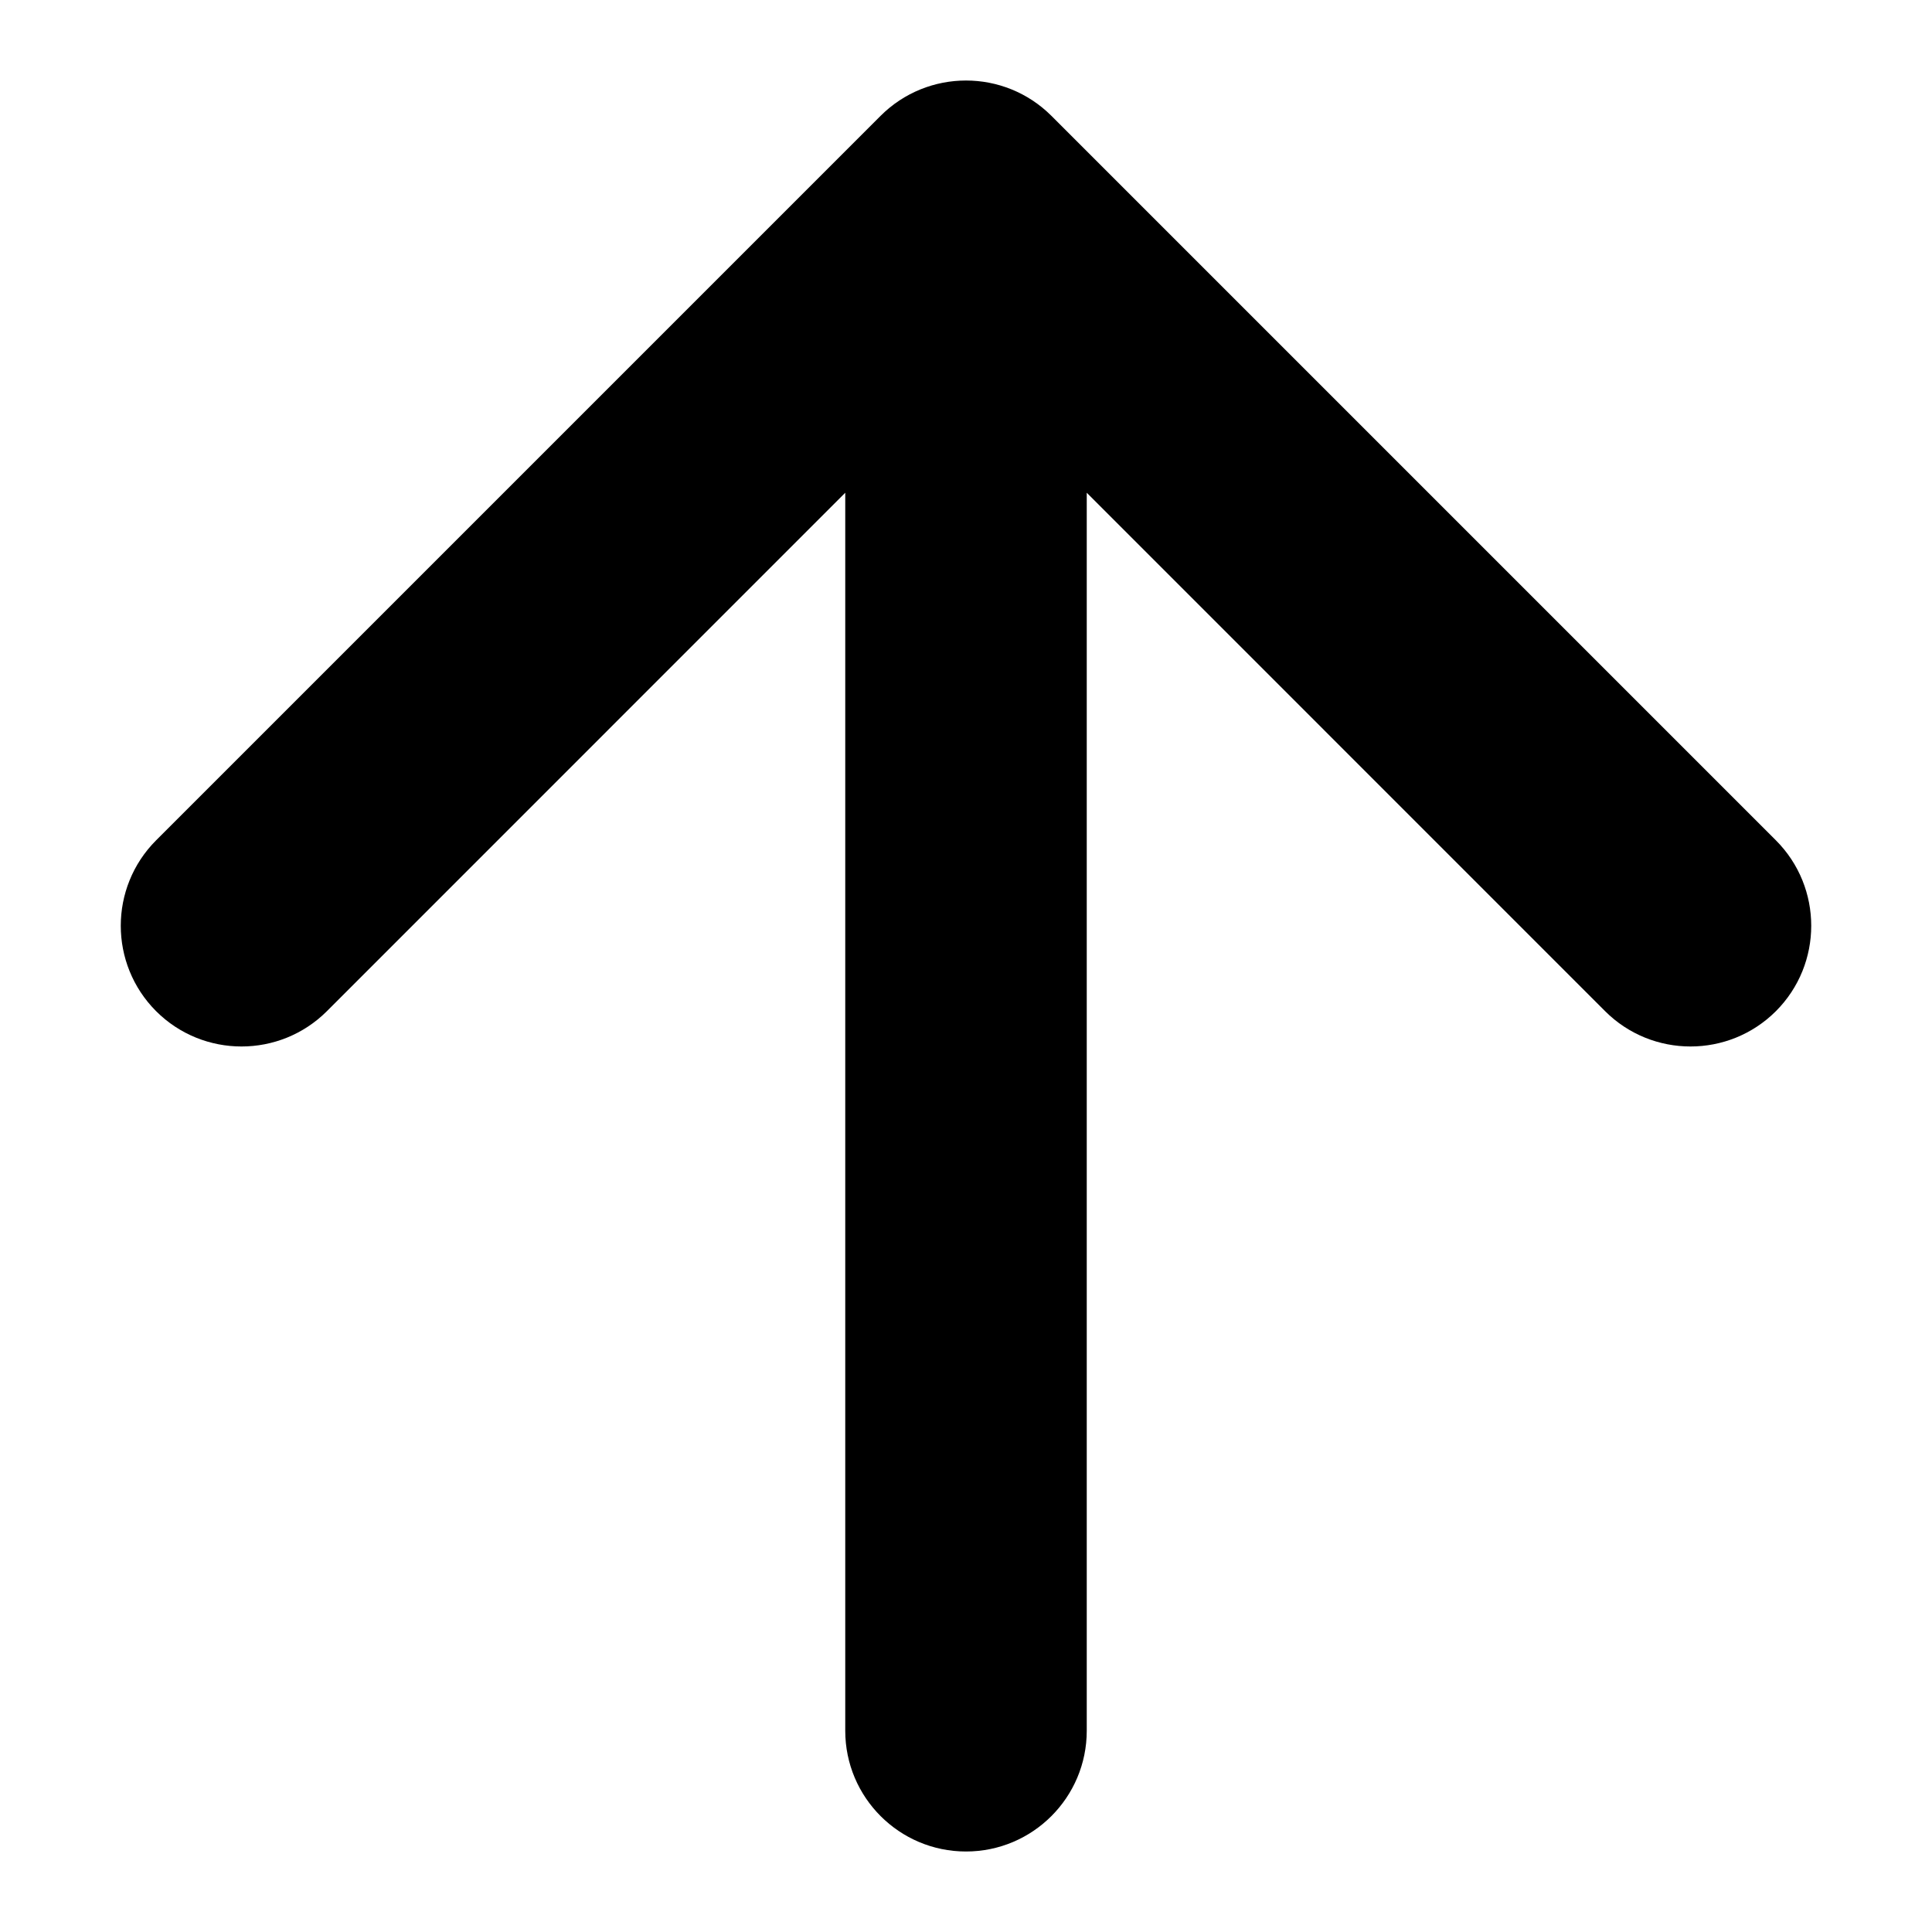 <svg xmlns="http://www.w3.org/2000/svg" width="24" height="24" fill="none" viewBox="0 0 24 24"><path fill="#000" fill-rule="evenodd" d="M12 23C11.172 23 10.5 22.328 10.5 21.5L10.5 6.121L4.061 12.561C3.475 13.146 2.525 13.146 1.939 12.561C1.354 11.975 1.354 11.025 1.939 10.439L10.939 1.439C11.525 0.854 12.475 0.854 13.061 1.439L22.061 10.439C22.646 11.025 22.646 11.975 22.061 12.561C21.475 13.146 20.525 13.146 19.939 12.561L13.5 6.121L13.5 21.5C13.5 22.328 12.828 23 12 23Z" clip-rule="evenodd"/></svg>